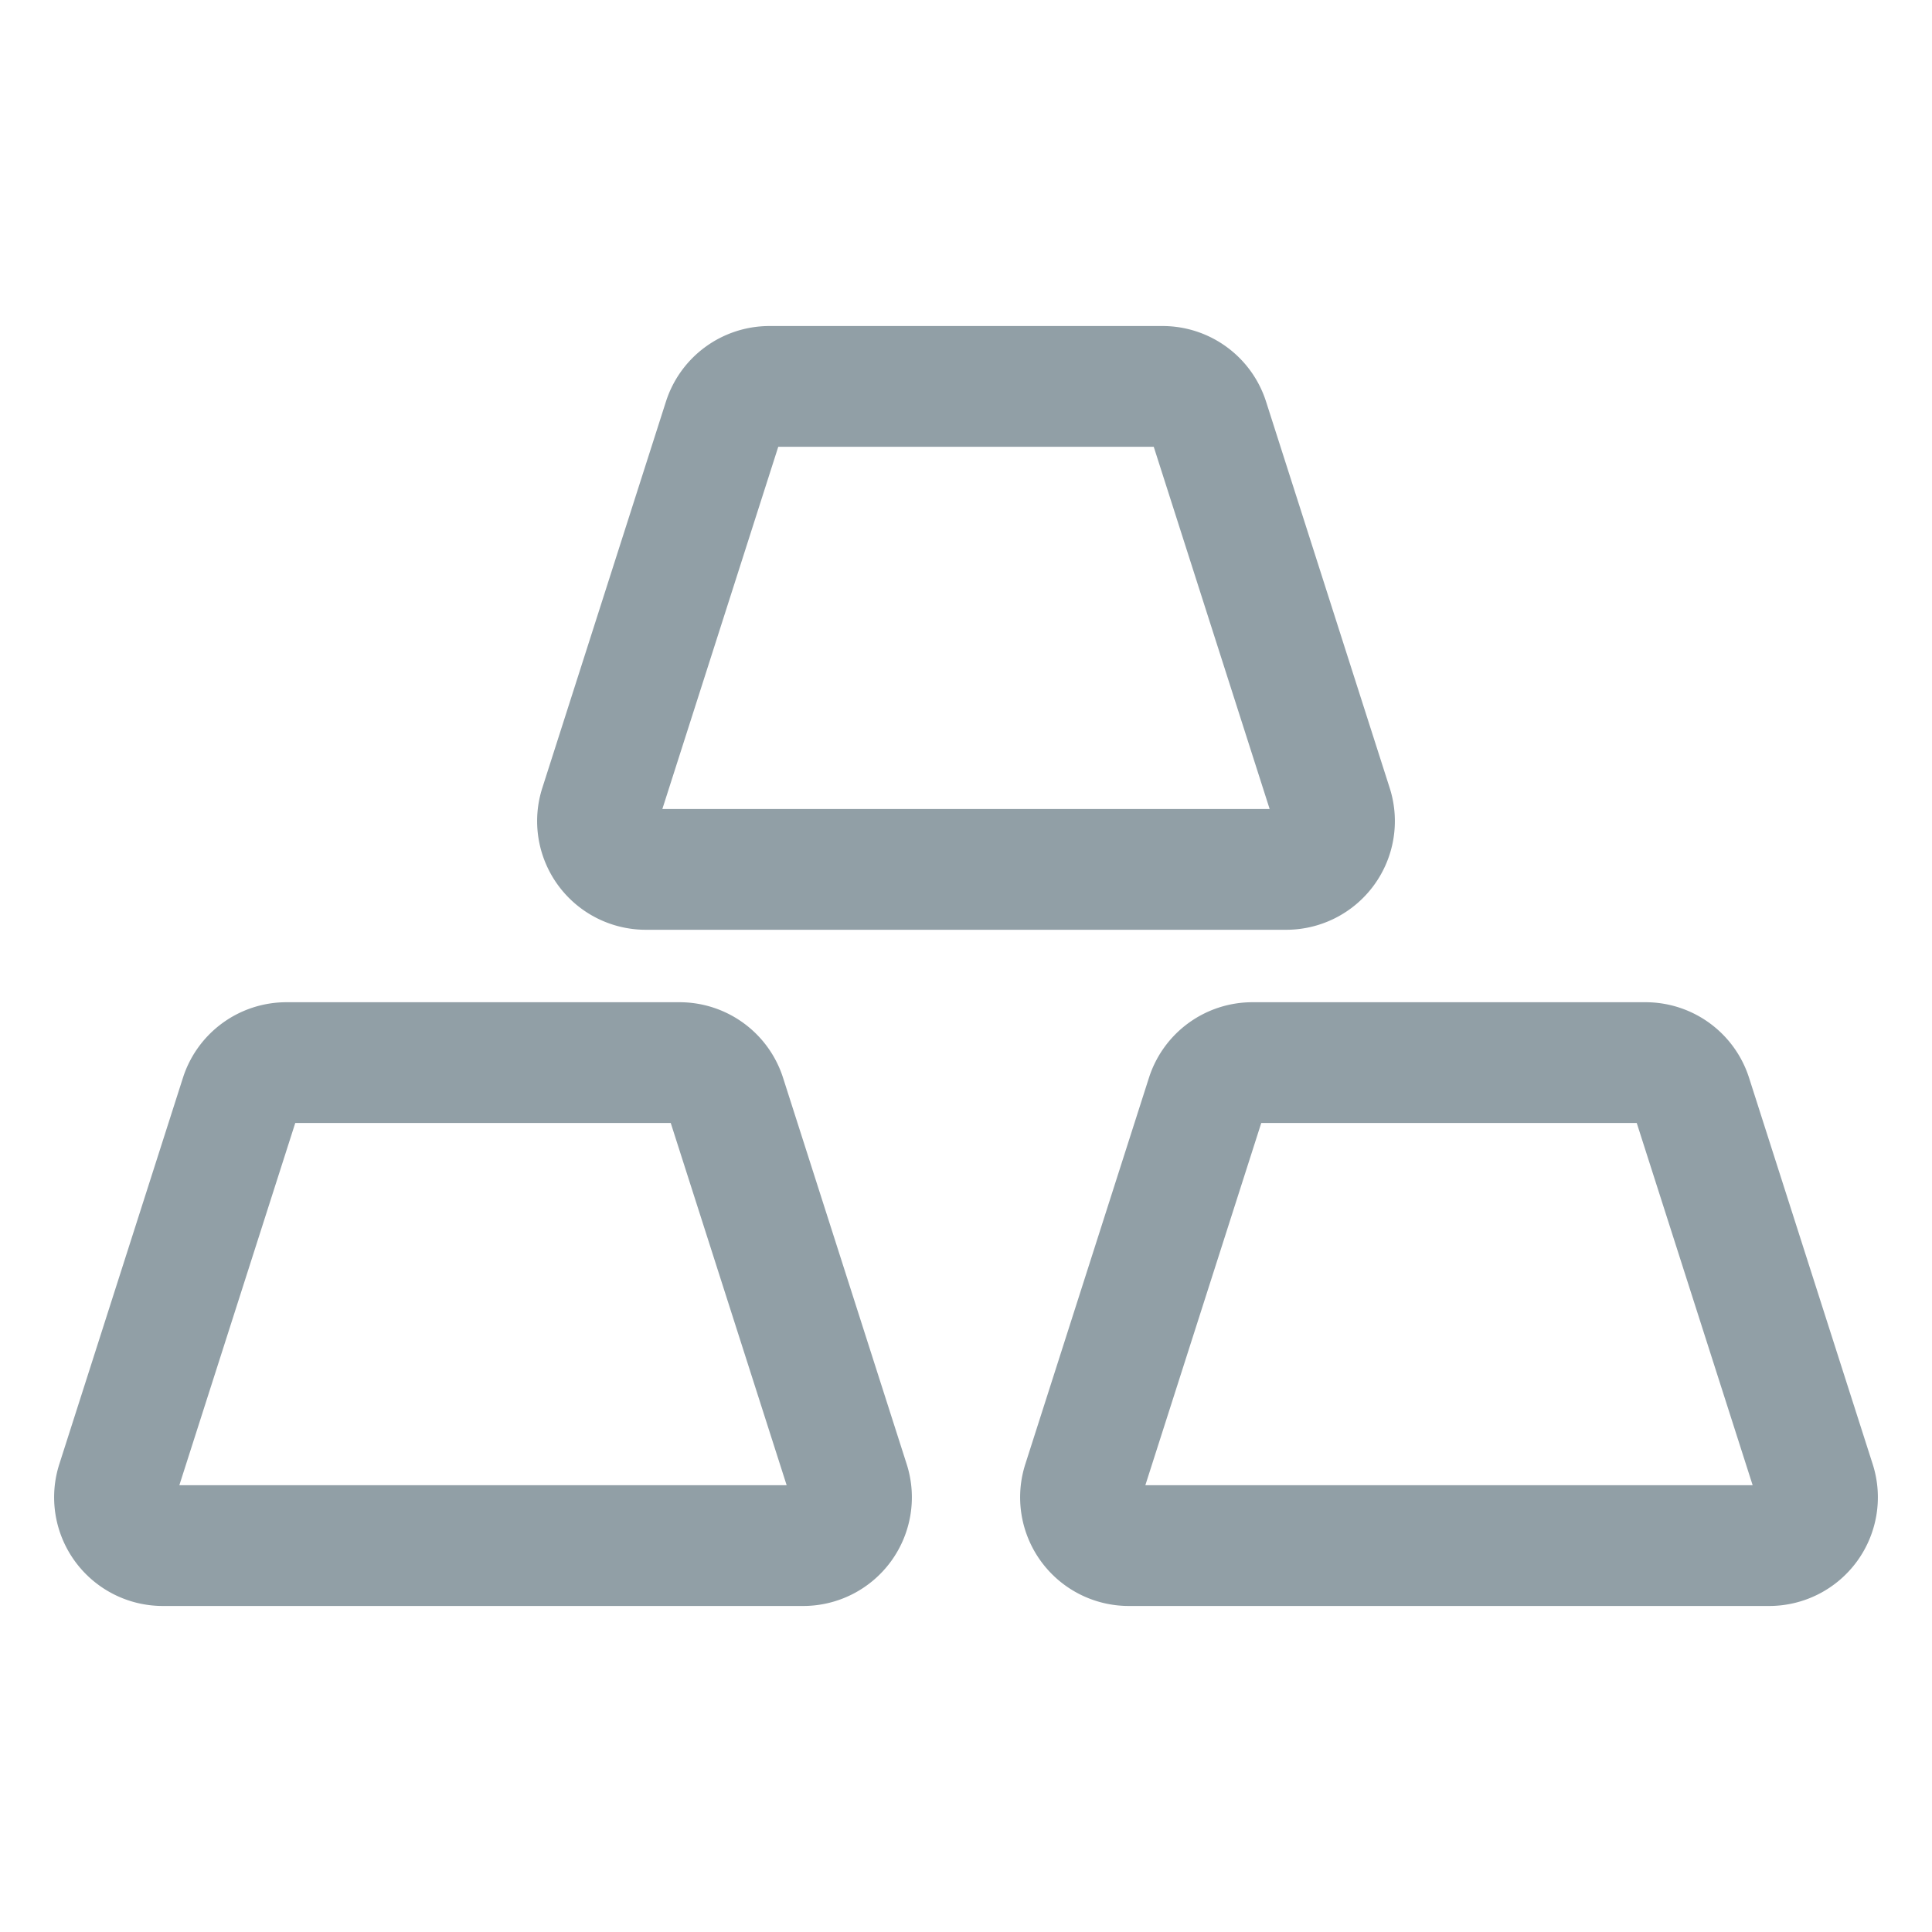 <svg xmlns="http://www.w3.org/2000/svg" width="20" height="20" fill="none" viewBox="0 0 20 20">
  <path stroke="#919FA6" stroke-width="1.25" d="m6.209 8.348 1.28-4A.5.5 0 0 1 7.965 4h4.07a.5.5 0 0 1 .476.348l1.28 4a.5.5 0 0 1-.476.652h-6.63a.5.5 0 0 1-.476-.652ZM1.209 15.348l1.28-4A.5.5 0 0 1 2.965 11h4.07a.5.5 0 0 1 .476.348l1.28 4a.5.5 0 0 1-.476.652h-6.63a.5.5 0 0 1-.476-.652ZM11.209 15.348l1.28-4a.5.5 0 0 1 .476-.348h4.07a.5.5 0 0 1 .476.348l1.28 4a.5.5 0 0 1-.476.652h-6.63a.5.5 0 0 1-.476-.652Z"/>
</svg>
